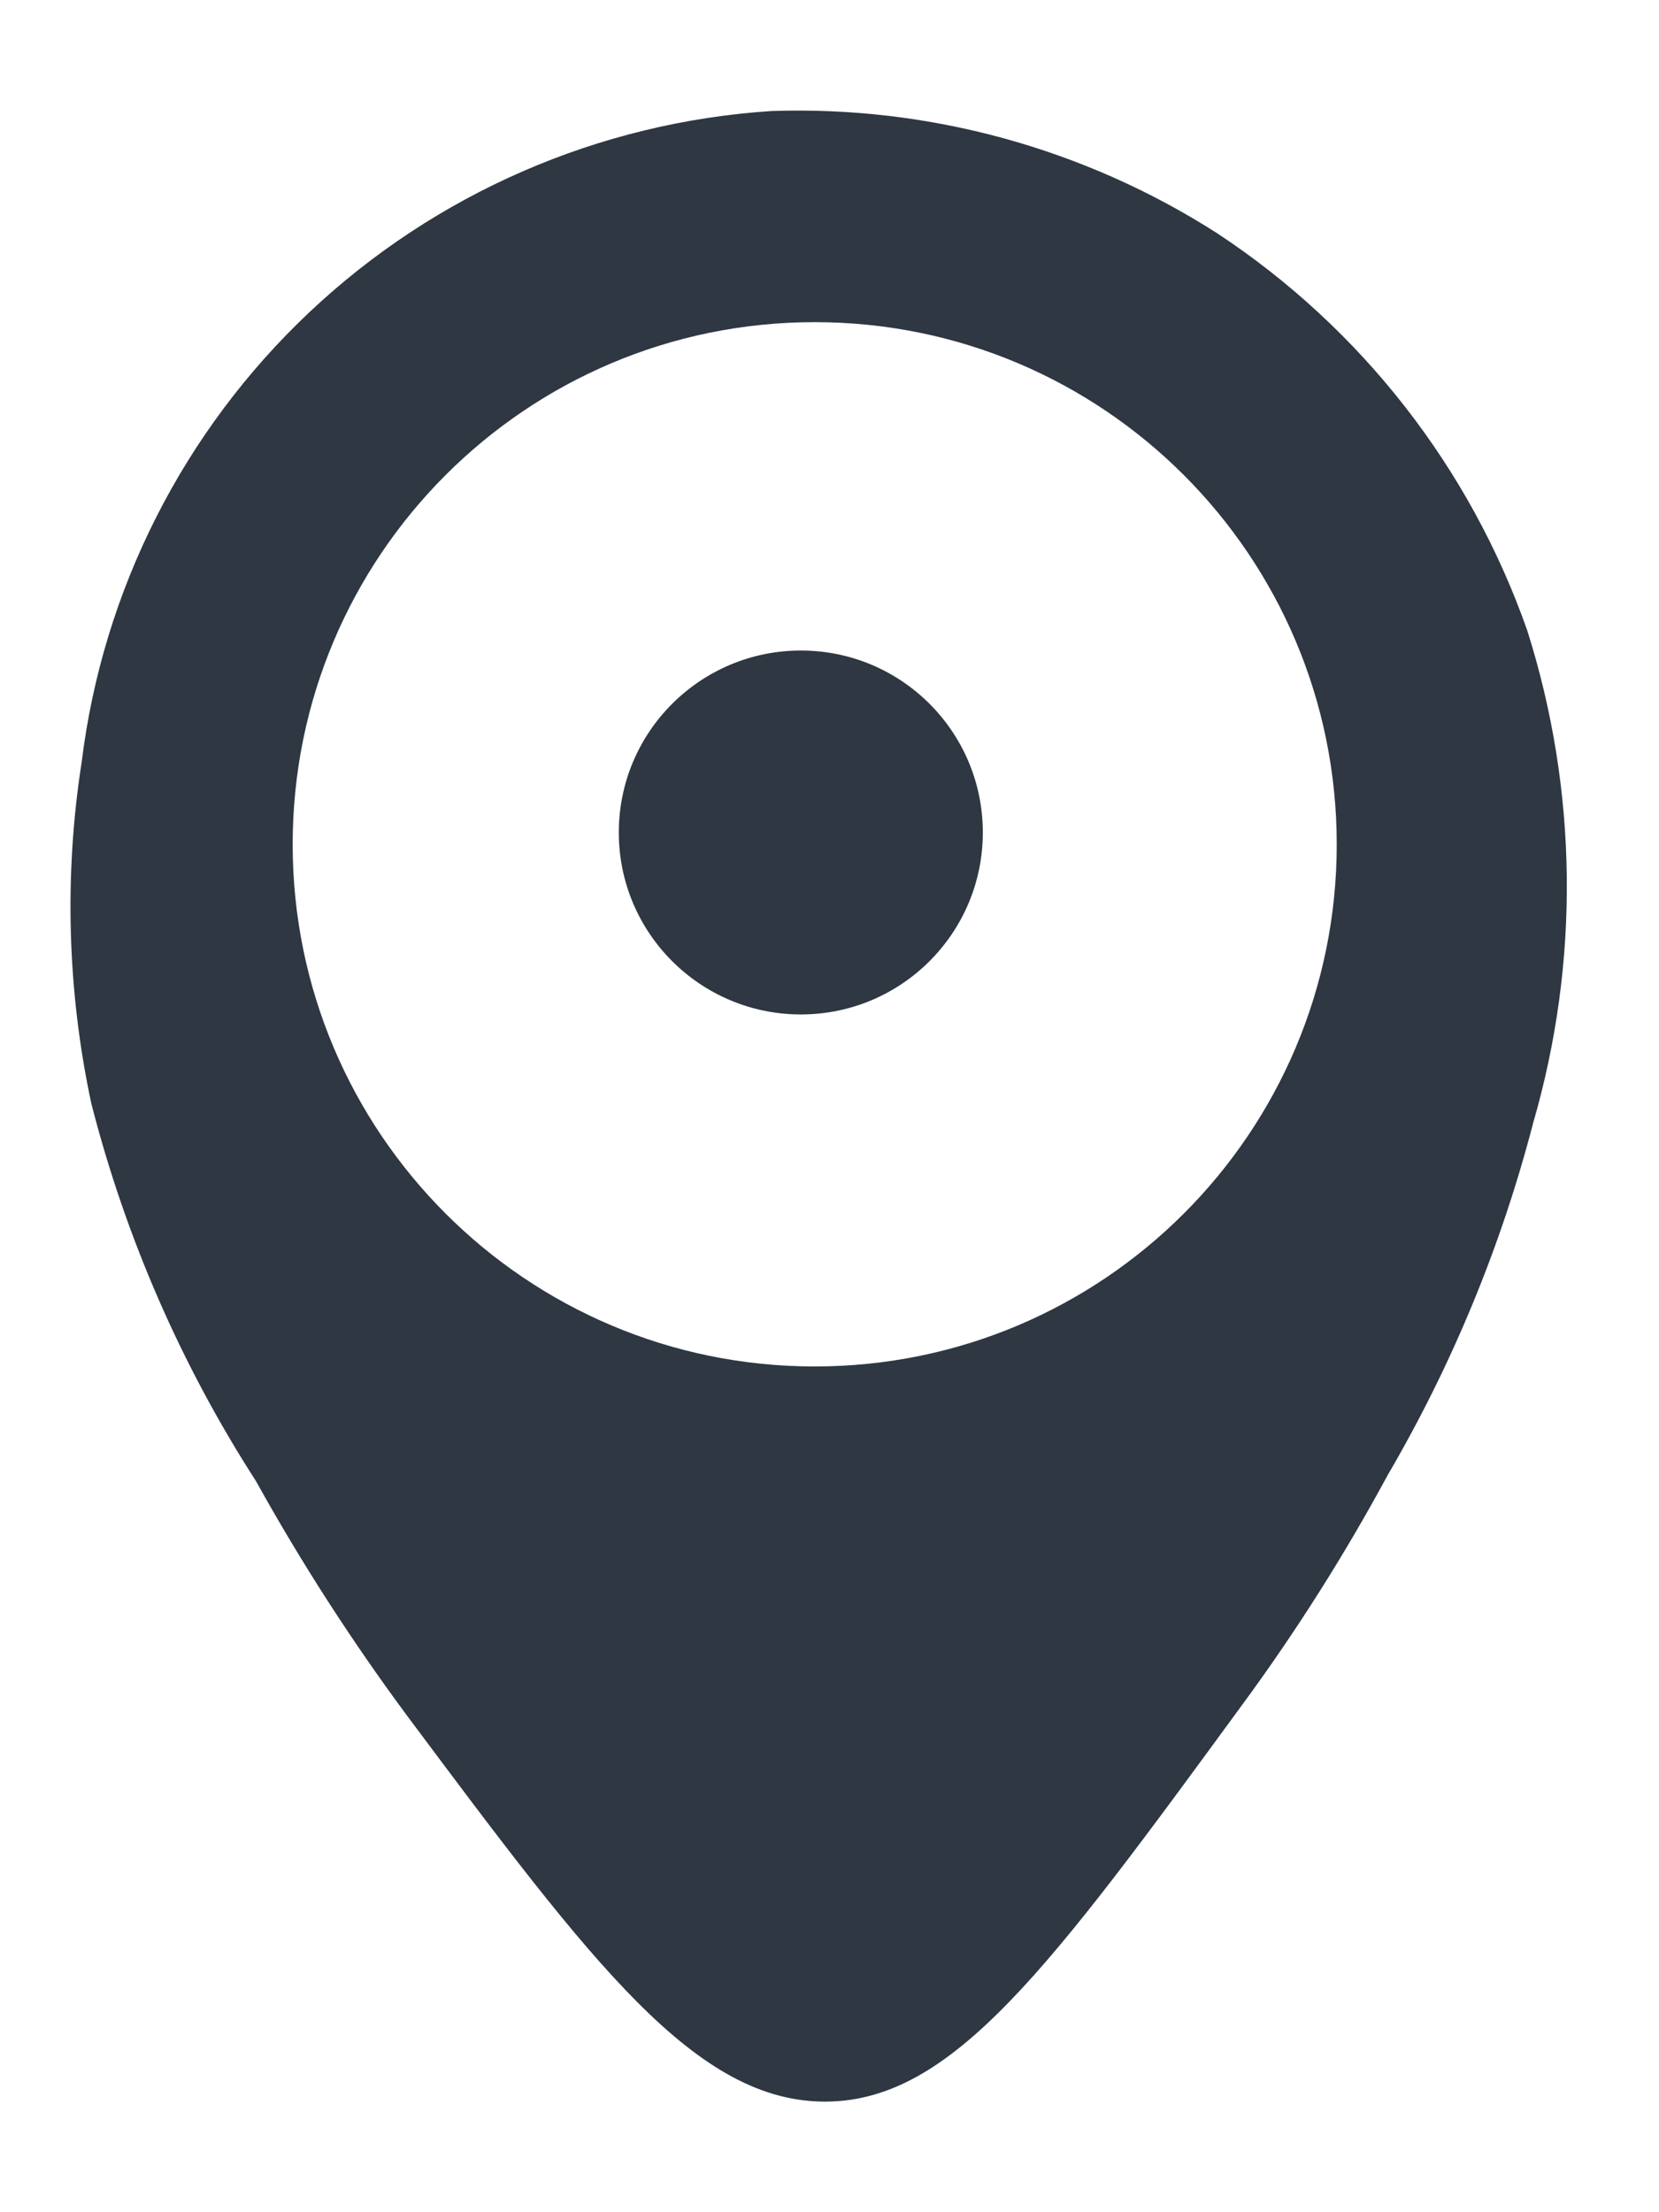 <svg width="12" height="16" viewBox="0 0 12 16" fill="none" xmlns="http://www.w3.org/2000/svg">
<path fill-rule="evenodd" clip-rule="evenodd" d="M10.038 10.668C9.726 11.245 9.375 11.8 8.986 12.329C7.591 14.236 6.893 15.19 5.981 15.2C5.035 15.209 4.287 14.207 2.946 12.411C2.545 11.87 2.179 11.302 1.852 10.713C1.31 9.872 0.908 8.949 0.66 7.979C0.487 7.167 0.463 6.331 0.591 5.51C0.744 4.267 1.327 3.117 2.238 2.258C3.149 1.399 4.331 0.884 5.581 0.803C6.72 0.764 7.844 1.073 8.804 1.687C9.846 2.374 10.634 3.383 11.047 4.56C11.414 5.717 11.428 6.956 11.09 8.121C10.858 9.014 10.504 9.871 10.038 10.668ZM2.117 6.107C2.117 8.192 3.807 9.883 5.893 9.883C7.979 9.883 9.669 8.192 9.669 6.107C9.669 4.021 7.979 2.33 5.893 2.33C3.807 2.33 2.117 4.021 2.117 6.107Z" fill="#2E3742"/>
<path d="M5.793 7.337C5.066 7.337 4.476 6.748 4.476 6.021C4.476 5.294 5.066 4.705 5.793 4.705C6.52 4.705 7.109 5.294 7.109 6.021C7.109 6.748 6.52 7.337 5.793 7.337Z" fill="#2E3742"/>
</svg>
